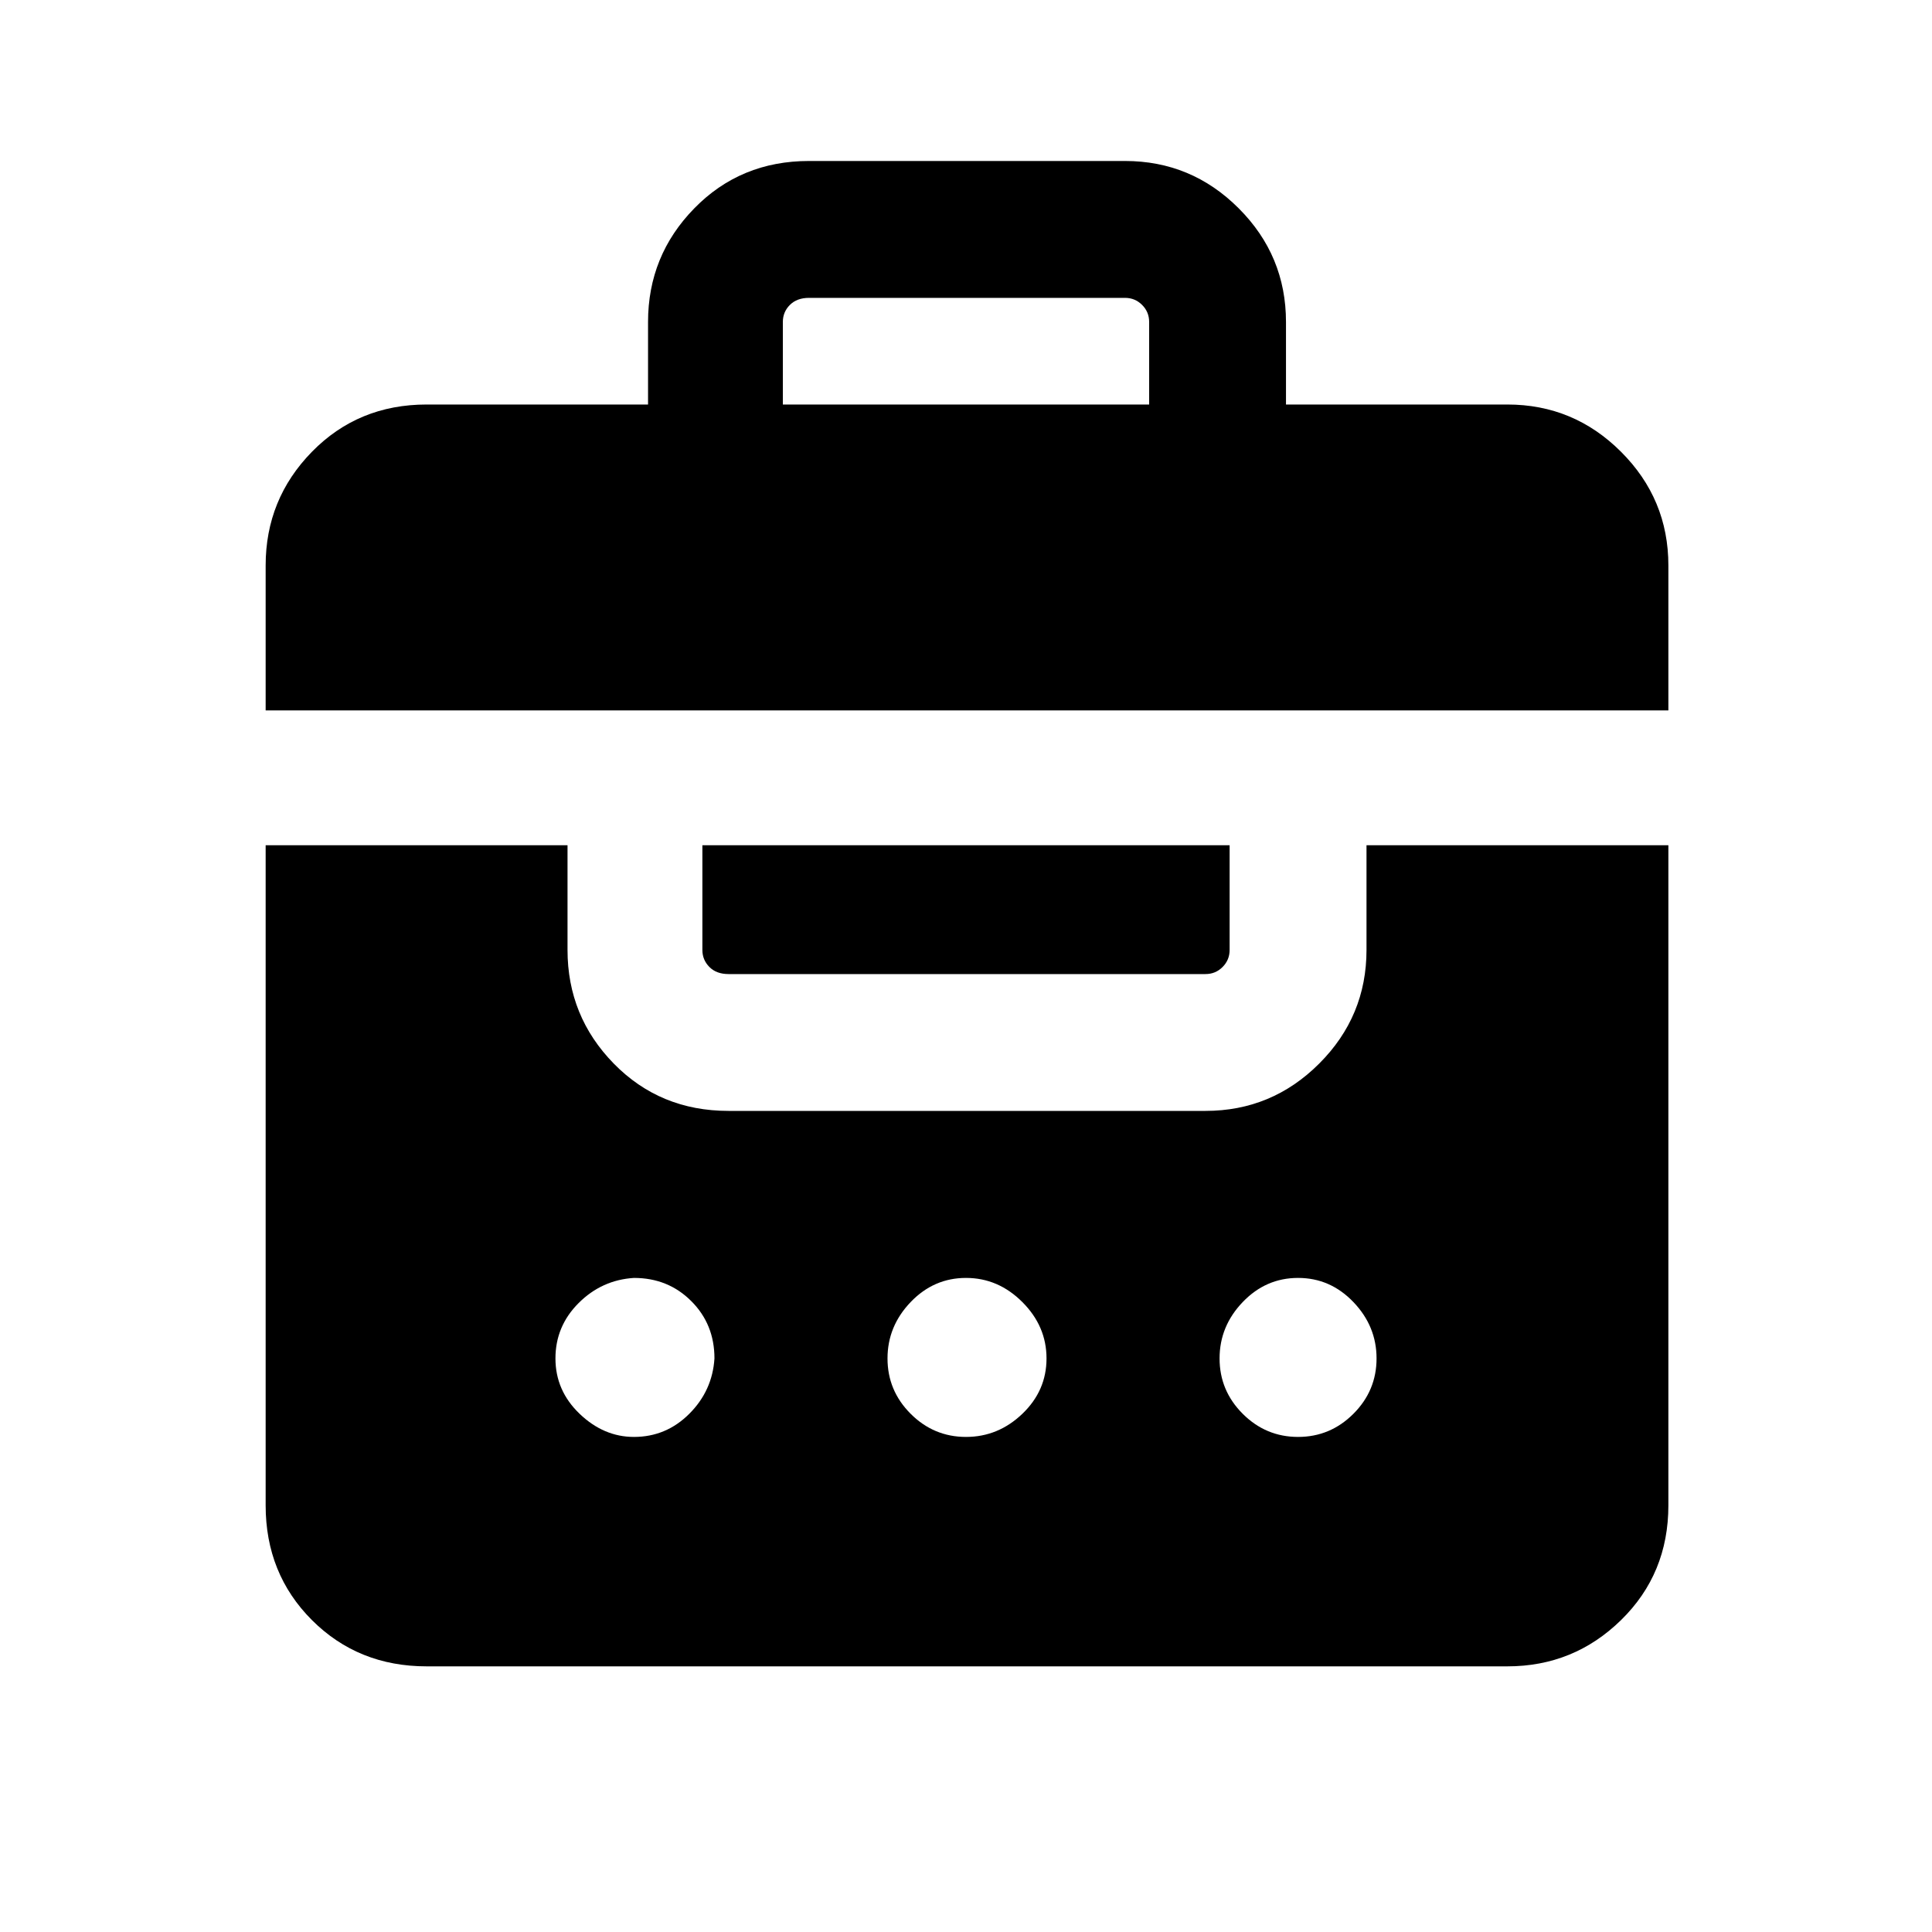 <svg xmlns="http://www.w3.org/2000/svg" height="40" width="40"><path d="M5.5 14.708v-3q0-1.375.958-2.354.959-.979 2.375-.979h4.584V6.667q0-1.375.958-2.354.958-.98 2.375-.98h6.542q1.375 0 2.354.98.979.979.979 2.354v1.708h4.583q1.375 0 2.354.979.98.979.98 2.354v3Zm10.708-6.333h7.584V6.667q0-.209-.146-.354-.146-.146-.354-.146H16.75q-.25 0-.396.146-.146.145-.146.354ZM8.833 34.5q-1.416 0-2.375-.958-.958-.959-.958-2.375V17.5h6.25v2.167q0 1.375.958 2.354.959.979 2.375.979h9.875q1.375 0 2.354-.979.98-.979.98-2.354V17.5h6.25v13.667q0 1.416-.98 2.375-.979.958-2.354.958Zm5.709-17h10.916v2.167q0 .208-.146.354-.145.146-.354.146h-9.875q-.25 0-.395-.146-.146-.146-.146-.354Zm-1.417 8.958q-.667.042-1.146.521-.479.479-.479 1.146 0 .667.5 1.146.5.479 1.125.479.667 0 1.146-.479.479-.479.521-1.146 0-.708-.48-1.187-.479-.48-1.187-.48Zm6.875 0q-.667 0-1.146.5-.479.5-.479 1.167t.479 1.146q.479.479 1.146.479.667 0 1.167-.479t.5-1.146q0-.667-.5-1.167t-1.167-.5Zm6.875 0q-.667 0-1.146.5-.479.5-.479 1.167t.479 1.146q.479.479 1.146.479.667 0 1.146-.479.479-.479.479-1.146 0-.667-.479-1.167t-1.146-.5Z"/></svg>